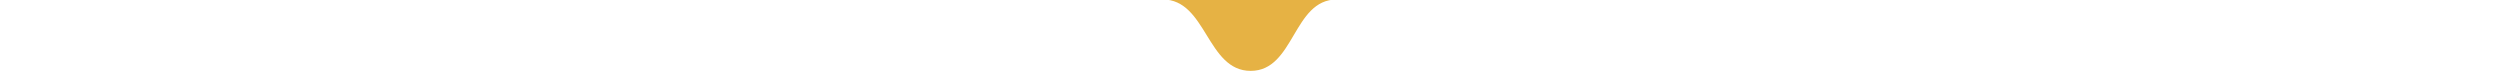 <?xml version="1.0" encoding="utf-8"?>
<!-- Generator: Adobe Illustrator 16.0.0, SVG Export Plug-In . SVG Version: 6.00 Build 0)  -->
<!DOCTYPE svg PUBLIC "-//W3C//DTD SVG 1.1//EN" "http://www.w3.org/Graphics/SVG/1.1/DTD/svg11.dtd">
<svg version="1.1" id="Calque_1" xmlns="http://www.w3.org/2000/svg" xmlns:xlink="http://www.w3.org/1999/xlink" x="0px" y="0px"
	 width="595.281px" height="17.167px" viewBox="0 0 595.281 17.167" style="enable-background:new 0 0 595.281 17.167;"
	 xml:space="preserve">
<path style="fill:#3B8A8A;" d="M255.141-27.25v6.638c-10.473,0-10.473,12.372-20.949,12.372
	s-10.477-12.372-20.949-12.372c-10.473,0-10.473,12.372-20.951,12.372
	c-10.471,0-10.471-12.372-20.948-12.372c-10.472,0-10.472,12.372-20.943,12.372
	c-10.471,0-10.472-12.372-20.949-12.372c-10.472,0-10.472,12.372-20.942,12.372
	c-10.473,0-10.473-12.372-20.943-12.372c-10.479,0-10.479,12.372-20.95,12.372
	c-10.471,0-10.474-12.373-20.945-12.373c-10.472,0-10.472,12.372-20.949,12.372
	C14.25-8.241,14.25-20.613,3.78-20.613c-10.473,0-10.473,12.372-20.943,12.372
	c-10.472,0-10.472-12.372-20.944-12.372S-48.579-8.241-59.057-8.241
	c-10.472,0-10.472-12.372-20.943-12.372v-6.638L255.141-27.25L255.141-27.25z"/>
<path style="fill:#E6B244;" d="M318.308-0.126c-10.472,0-10.034,17.002-20.507,17.002
	S287.328-0.126,276.857-0.126H318.308z"/>
<path style="fill:#E6B244;" d="M276.857-0.031c0,0,16.085-6.375,20.95-3.47
	c4.865,2.906,17.852,3.375,21.698,3.375c0.573,0-2.146,0-2.146,0L276.857-0.031z"/>
</svg>
